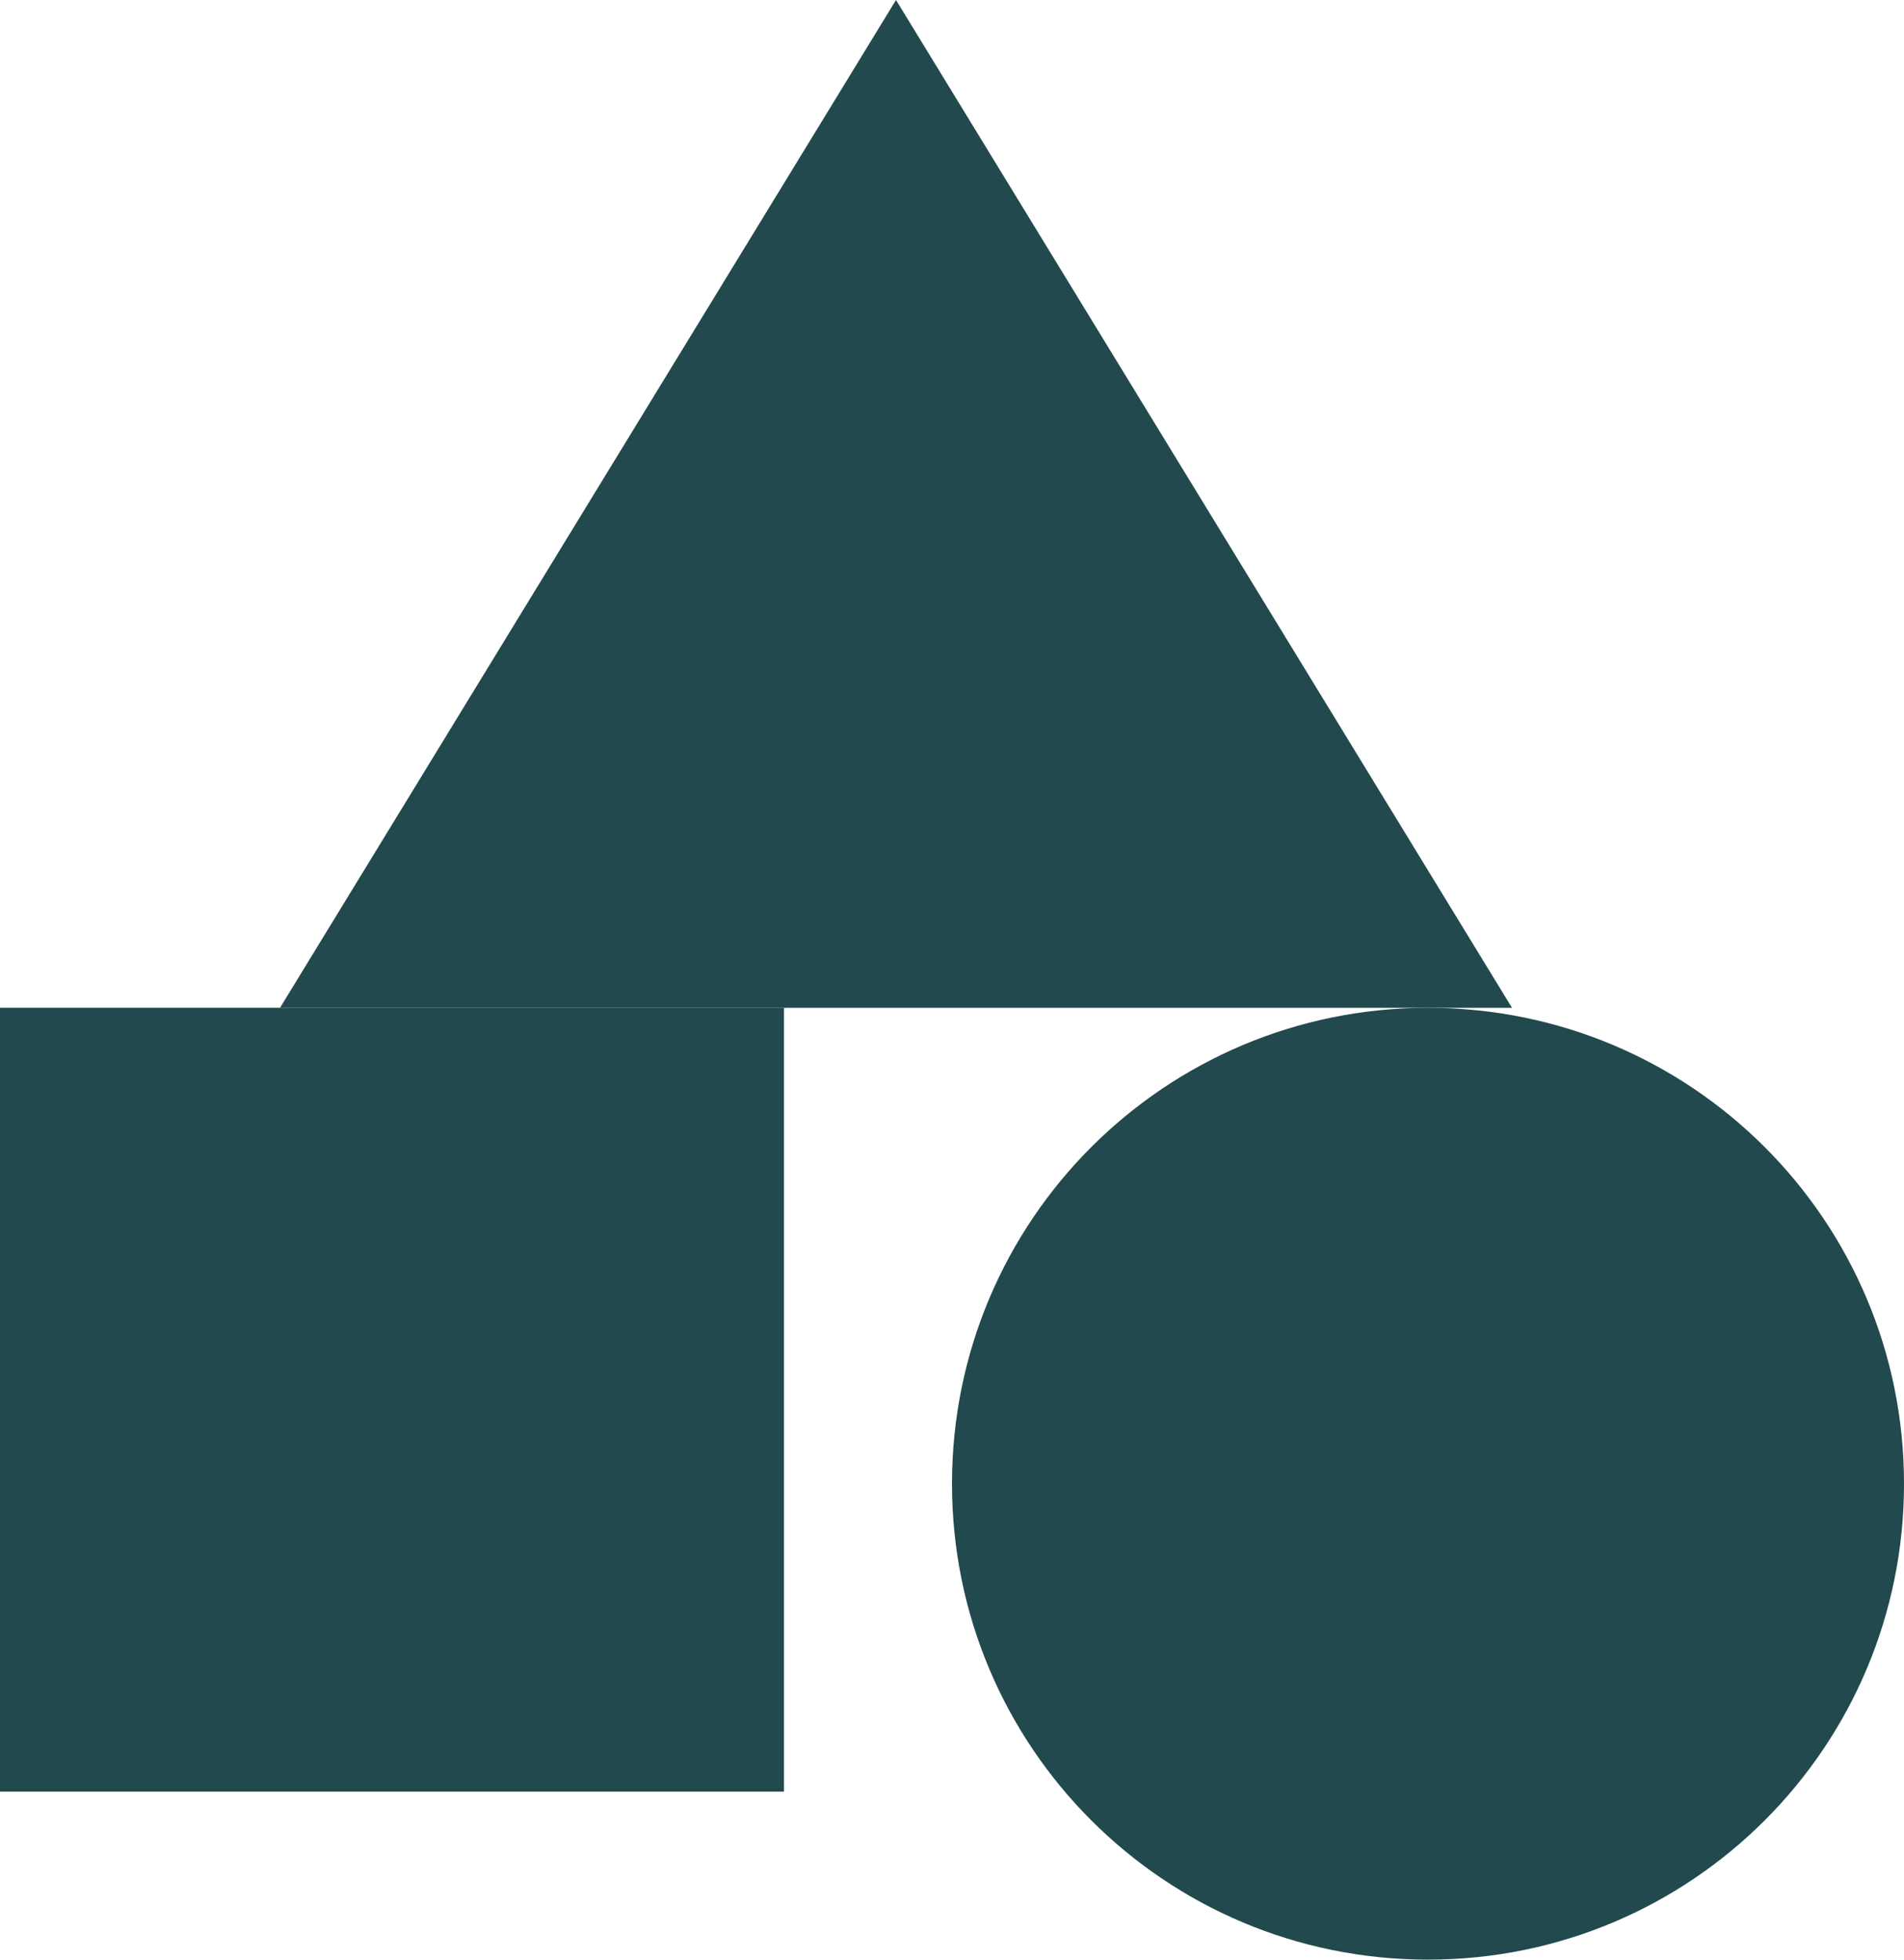 <svg width="34" height="35" xmlns="http://www.w3.org/2000/svg" xmlns:xlink="http://www.w3.org/1999/xlink" xmlns:svgjs="http://svgjs.com/svgjs" viewBox="69 525 34 35"><svg width="22" height="18" xmlns="http://www.w3.org/2000/svg" xmlns:xlink="http://www.w3.org/1999/xlink" xmlns:svgjs="http://svgjs.com/svgjs" fill="#22494d" x="74" y="525"><svg xmlns="http://www.w3.org/2000/svg" xmlns:xlink="http://www.w3.org/1999/xlink" width="22" height="18" viewBox="0.632 0 20.83 17.043"><path paint-order="stroke fill markers" fill-rule="evenodd" d="M11.047 0L.632 17.043h20.83L11.047 0z"/></svg></svg><svg width="17" height="17" xmlns="http://www.w3.org/2000/svg" xmlns:xlink="http://www.w3.org/1999/xlink" xmlns:svgjs="http://svgjs.com/svgjs" fill="#22494d" x="86" y="543"><svg xmlns="http://www.w3.org/2000/svg" xmlns:xlink="http://www.w3.org/1999/xlink" width="17" height="17" viewBox="0.682 0.121 16 16"><path paint-order="stroke fill markers" fill-rule="evenodd" d="M8.682 16.121c-4.424 0-8-3.576-8-8 0-4.424 3.576-8 8-8 4.424 0 8 3.576 8 8 0 4.424-3.576 8-8 8z"/></svg></svg><svg width="14" height="14" xmlns="http://www.w3.org/2000/svg" xmlns:xlink="http://www.w3.org/1999/xlink" xmlns:svgjs="http://svgjs.com/svgjs" fill="#22494d" x="69" y="543"><svg xmlns="http://www.w3.org/2000/svg" width="14" height="14" viewBox="0.001 0.051 13.51 13.51"><path paint-order="stroke fill markers" fill-rule="evenodd" d="M.001.05h13.51v13.51H.001V.05z"/></svg></svg></svg>